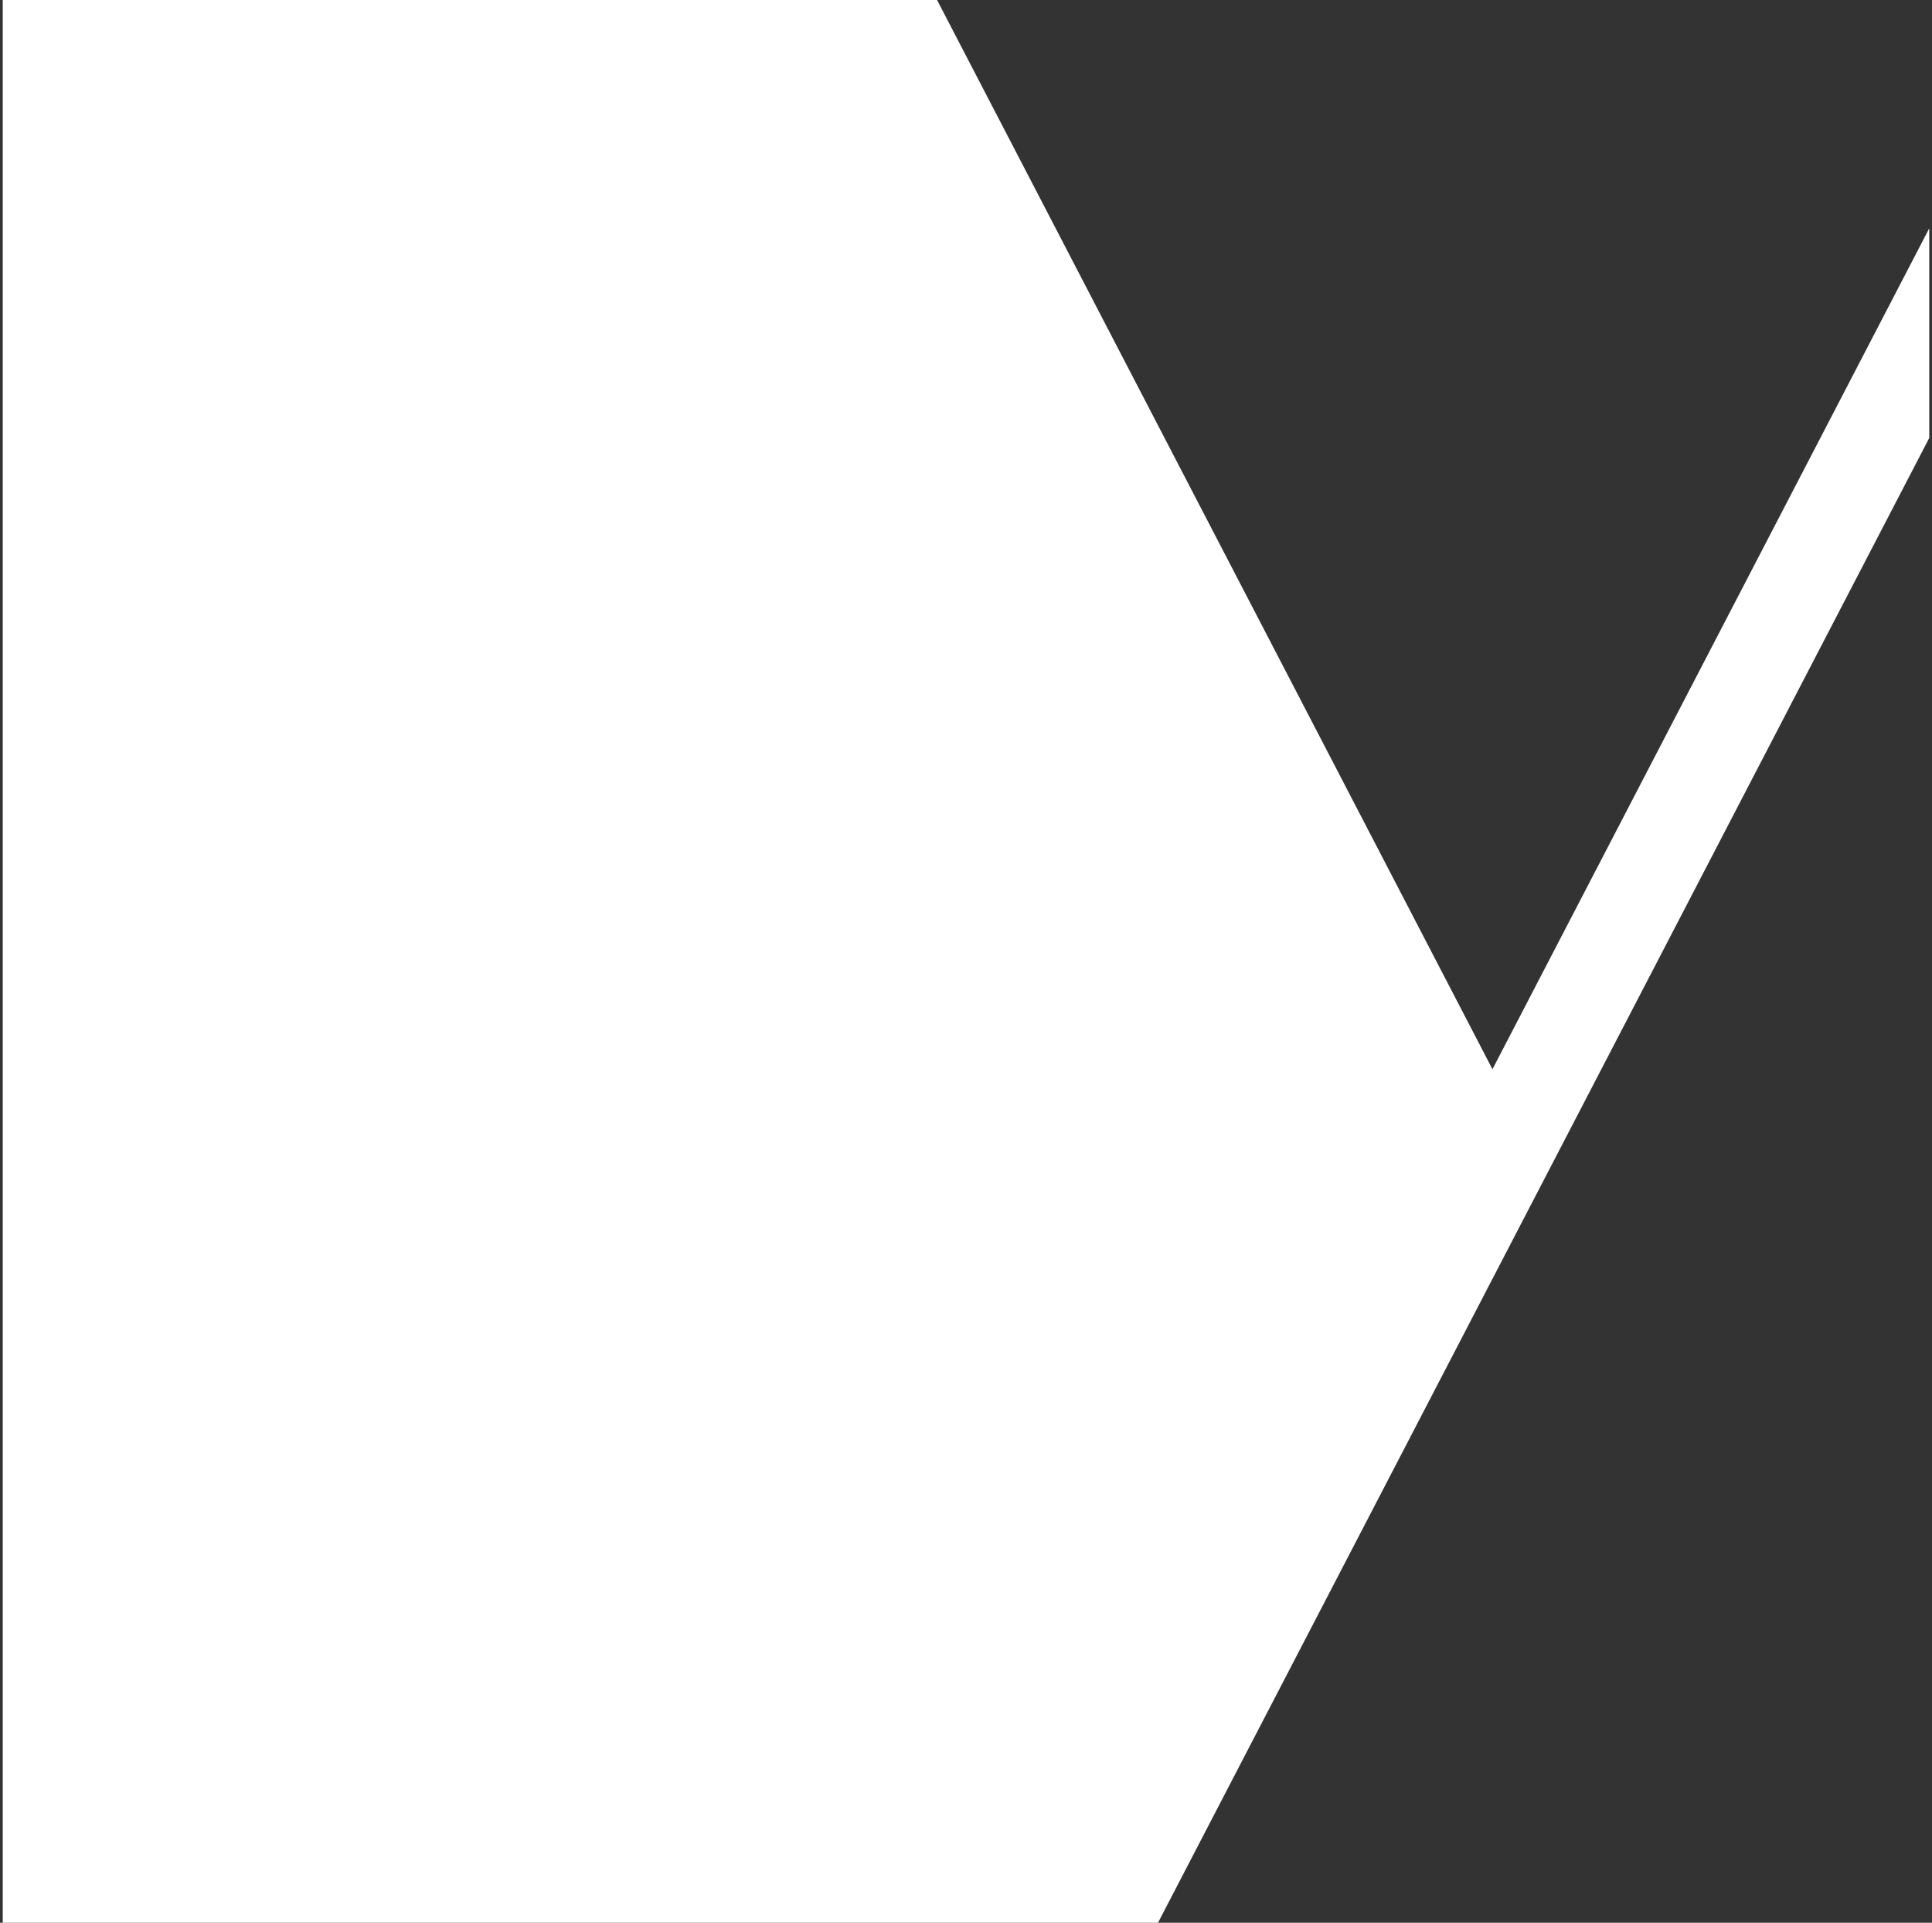 <svg width="607" height="604" viewBox="0 0 607 604" fill="none" xmlns="http://www.w3.org/2000/svg">
<rect x="0" y="0" width="607" height="604" fill="#333333" stroke="none"/>
<path d="M606.14 71.719L468.902 335.886L293.888 -1H0.86V604.28H363.681L606.14 137.571V71.719Z" fill="white"/>
</svg>
